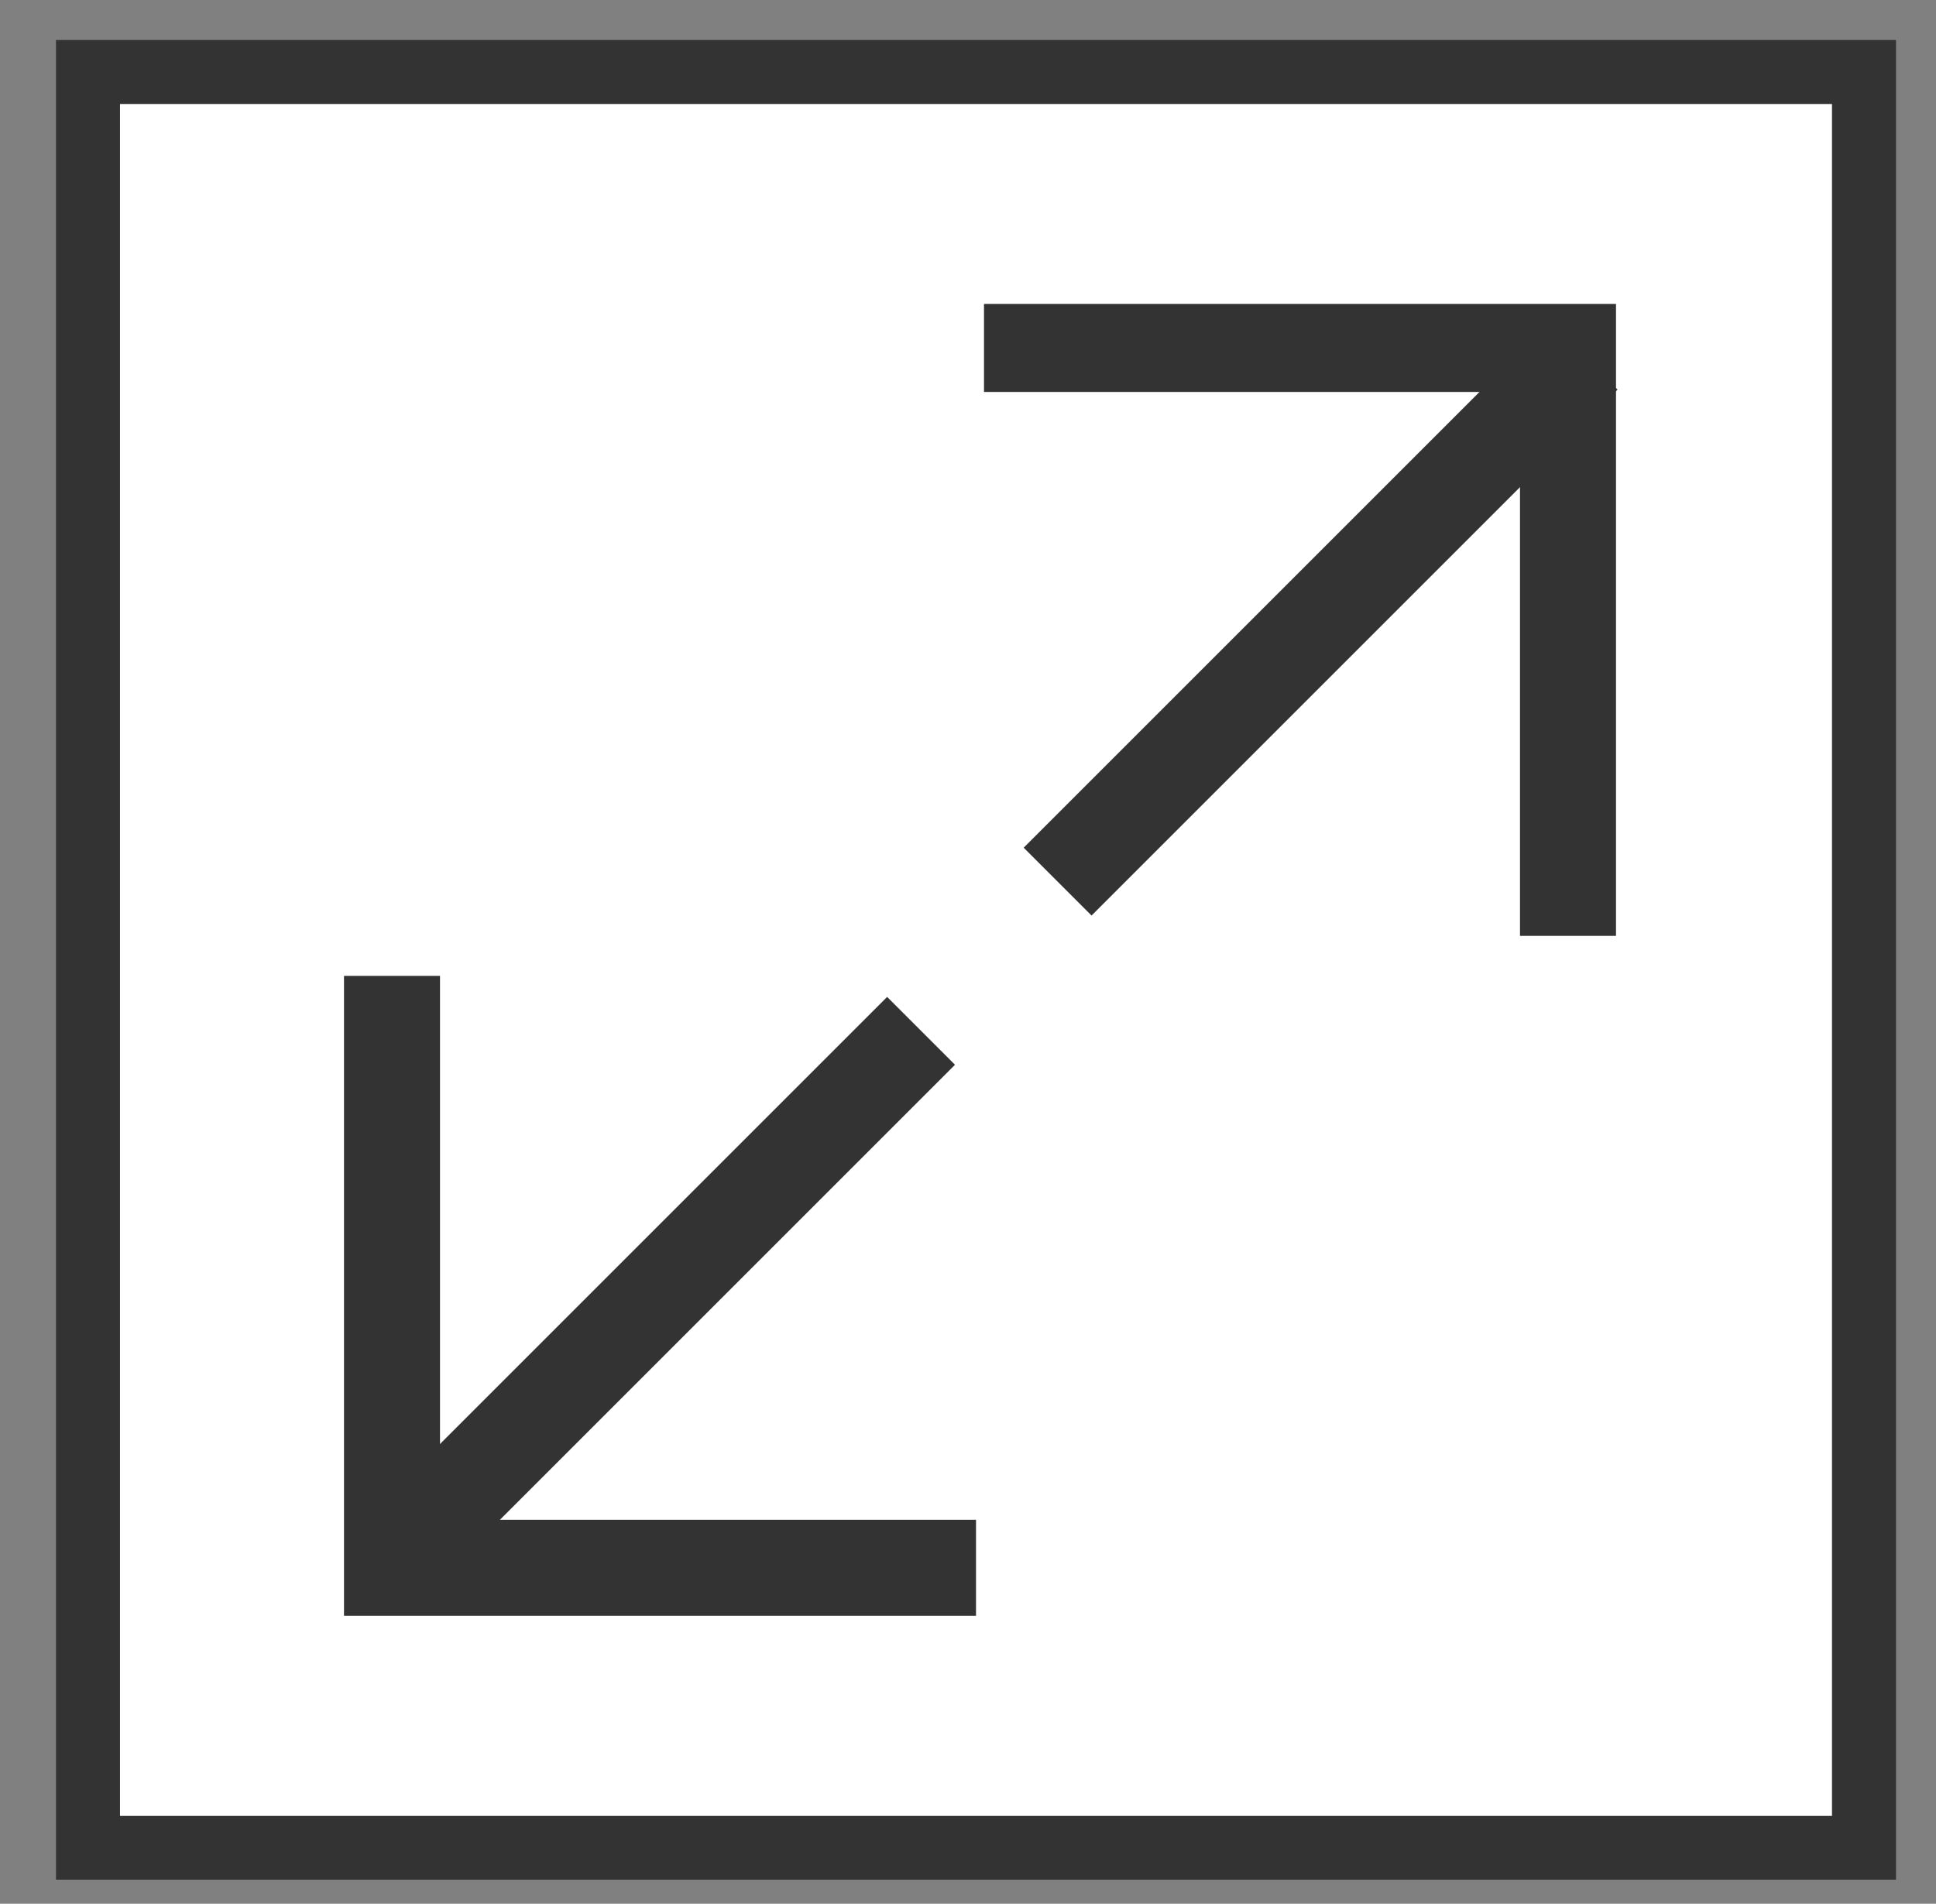 <svg class="enlarge-svg" version="1.1" id="Layer_1" xmlns="http://www.w3.org/2000/svg" xmlns:xlink="http://www.w3.org/1999/xlink" x="0px" y="0px"
	 width="24.2px" height="23.8px" viewBox="-489.2 488.2 24.2 23.8" style="enable-background:new -489.2 488.2 24.2 23.8;"
	 xml:space="preserve">
<rect x="-489.2" y="488.2" width="24.2" height="23.8" fill="#808080" stroke="none"/>
<style type="text/css">
	.st0{fill:#FFFFFF;}
	.st1{fill:#333333;}
</style>
<rect id="XMLID_183_" x="-488.1" y="489.1" class="st0" width="22.2" height="22.2"/>
<g id="XMLID_177_">
	<polygon id="XMLID_196_" class="st1" points="-469,499.9 -470.2,499.9 -470.2,493.1 -476.9,493.1 -476.9,492 -469,492 	"/>
</g>
<g id="XMLID_178_">

		<rect id="XMLID_195_" x="-473.4" y="491.3" transform="matrix(0.707 0.707 -0.707 0.707 212.214 479.567)" class="st1" width="1.2" height="9.3"/>
</g>
<g id="XMLID_179_">
	<polygon id="XMLID_194_" class="st1" points="-477,508.4 -484.9,508.4 -484.9,500.4 -483.7,500.4 -483.7,507.2 -477,507.2 	"/>
</g>
<g id="XMLID_176_">

		<rect id="XMLID_193_" x="-481.7" y="499.7" transform="matrix(0.707 0.707 -0.707 0.707 215.739 487.937)" class="st1" width="1.2" height="9.3"/>
</g>
<g id="XMLID_181_">
	<path id="XMLID_190_" class="st1" d="M-465.5,511.7h-23v-23h23V511.7z M-487.7,510.9h21.4v-21.4h-21.4V510.9z"/>
</g>
</svg>
